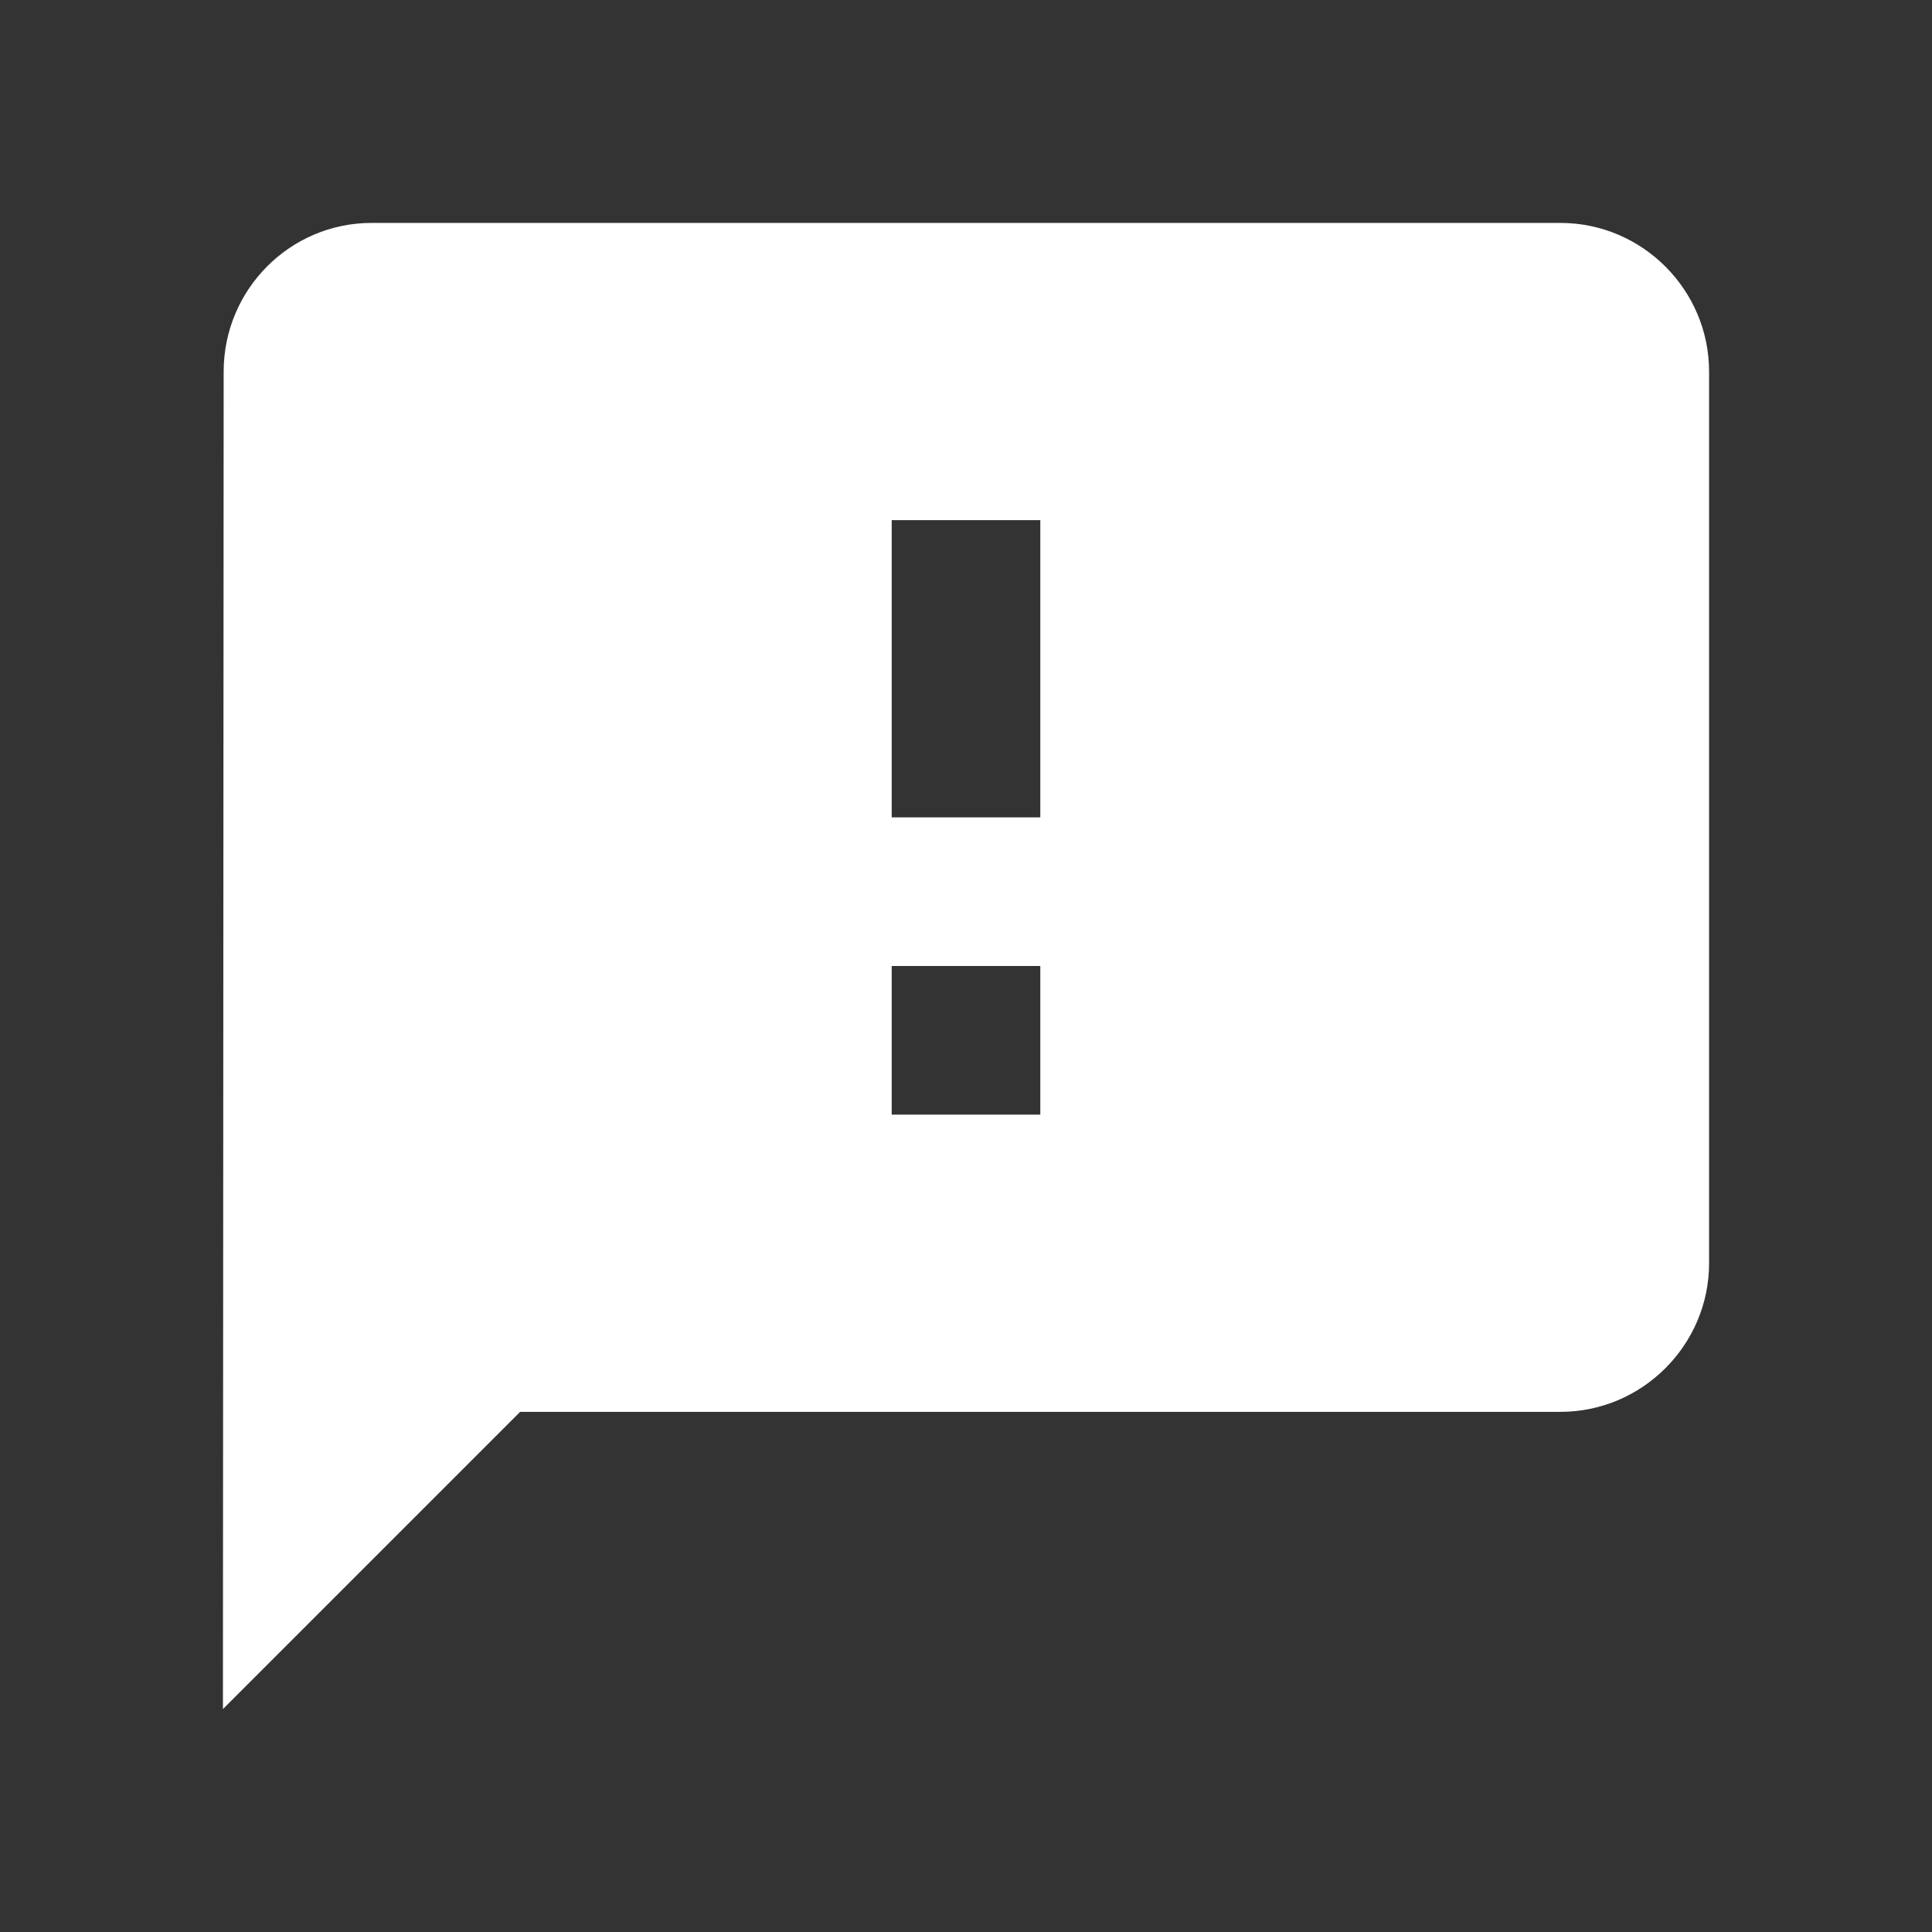 <svg width="26" height="26" viewBox="0 0 26 26" fill="none" xmlns="http://www.w3.org/2000/svg">
<rect x="0" y="0" width="26" height="26" fill="#333333" stroke="none"/>
<path d="M21 3H5C3.9 3 3.01 3.9 3.01 5L3 23L7 19H21C22.1 19 23 18.1 23 17V5C23 3.9 22.1 3 21 3ZM14 15H12V13H14V15ZM14 11H12V7H14V11Z" fill="white"/>
</svg>
